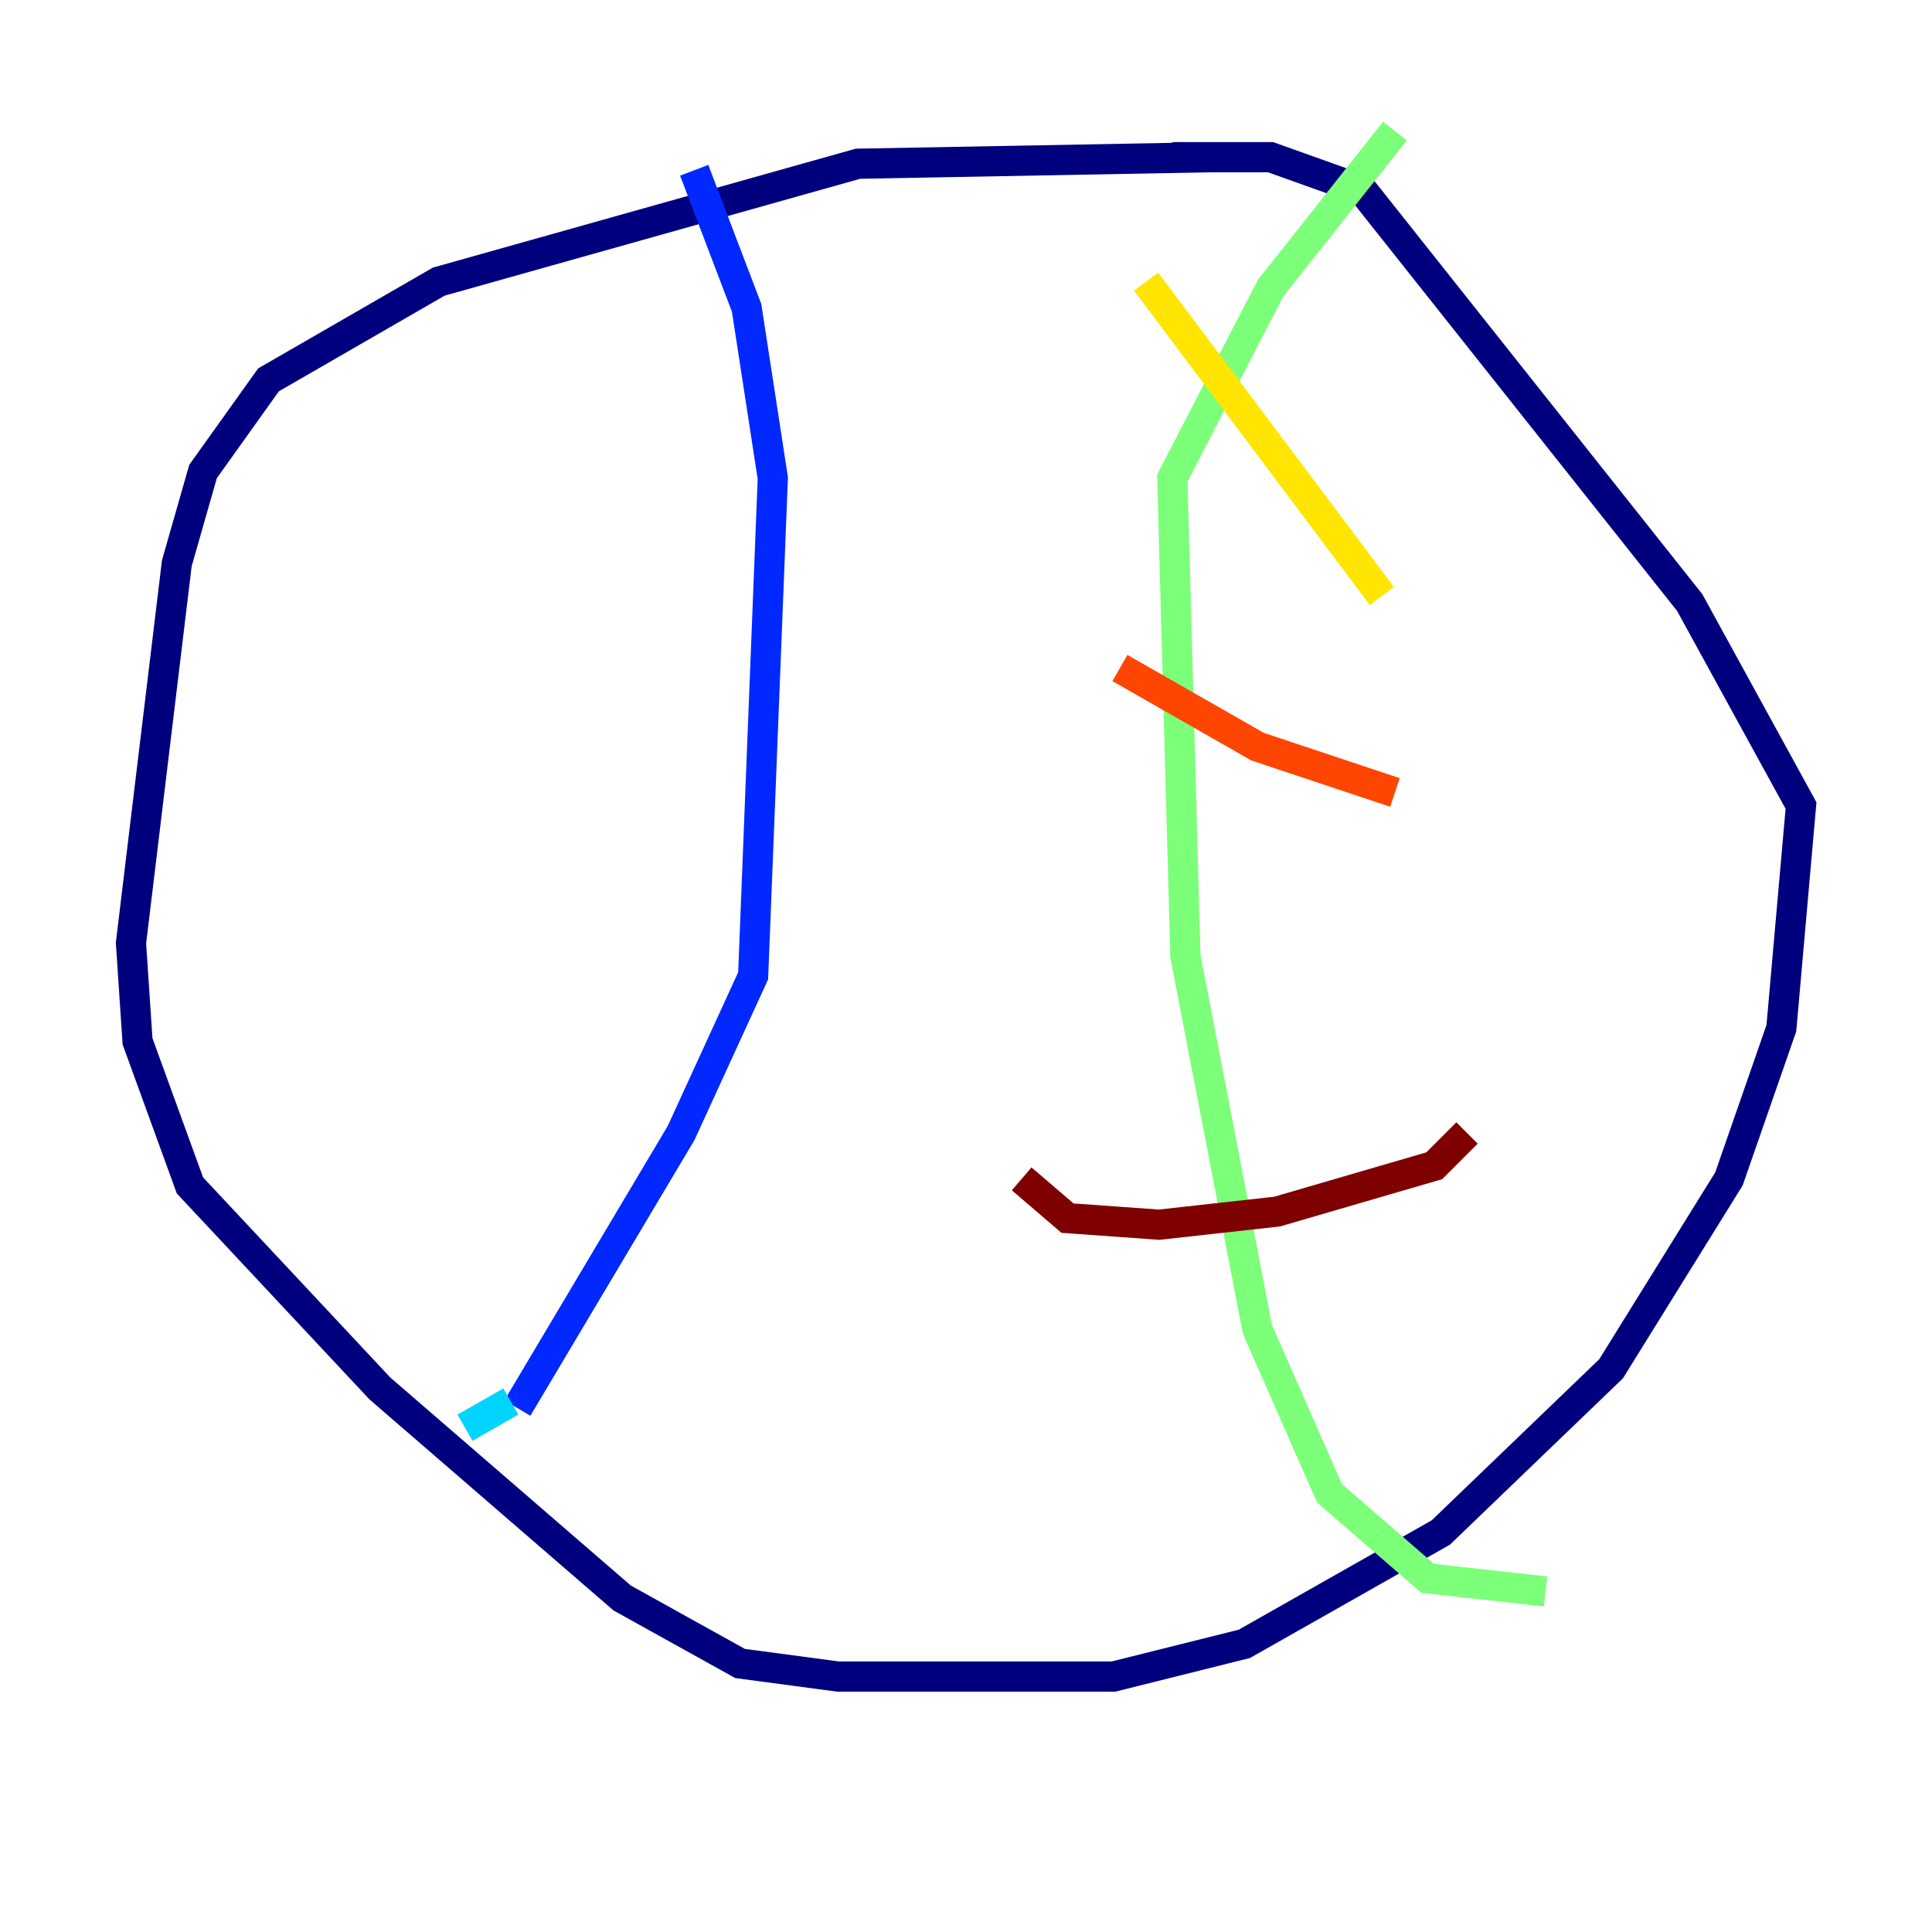 <?xml version="1.0" encoding="utf-8" ?>
<svg baseProfile="tiny" height="128" version="1.2" viewBox="0,0,128,128" width="128" xmlns="http://www.w3.org/2000/svg" xmlns:ev="http://www.w3.org/2001/xml-events" xmlns:xlink="http://www.w3.org/1999/xlink"><defs /><polyline fill="none" points="80.271,10.414 56.841,10.848 29.071,18.658 17.79,25.166 13.451,31.241 11.715,37.315 8.678,62.481 9.112,68.99 12.583,78.536 25.166,91.986 41.22,105.871 49.031,110.21 55.539,111.078 73.763,111.078 82.441,108.909 95.458,101.532 106.739,90.685 114.549,78.102 118.02,68.122 119.322,53.37 111.946,39.919 90.251,12.583 84.176,10.414 77.668,10.414" stroke="#00007f" stroke-width="2" /><polyline fill="none" points="45.993,11.281 49.464,20.393 51.2,31.675 49.898,64.651 45.125,75.064 34.278,93.288" stroke="#0028ff" stroke-width="2" /><polyline fill="none" points="33.844,92.854 30.807,94.59" stroke="#00d4ff" stroke-width="2" /><polyline fill="none" points="102.4,105.437 94.59,104.57 88.081,98.929 83.308,88.081 78.536,63.349 77.668,31.675 84.176,19.091 92.42,8.678" stroke="#7cff79" stroke-width="2" /><polyline fill="none" points="75.932,18.658 91.552,39.485" stroke="#ffe500" stroke-width="2" /><polyline fill="none" points="74.197,44.258 83.308,49.464 92.42,52.502" stroke="#ff4600" stroke-width="2" /><polyline fill="none" points="67.688,78.102 70.725,80.705 76.8,81.139 84.61,80.271 95.024,77.234 97.193,75.064" stroke="#7f0000" stroke-width="2" /></svg>